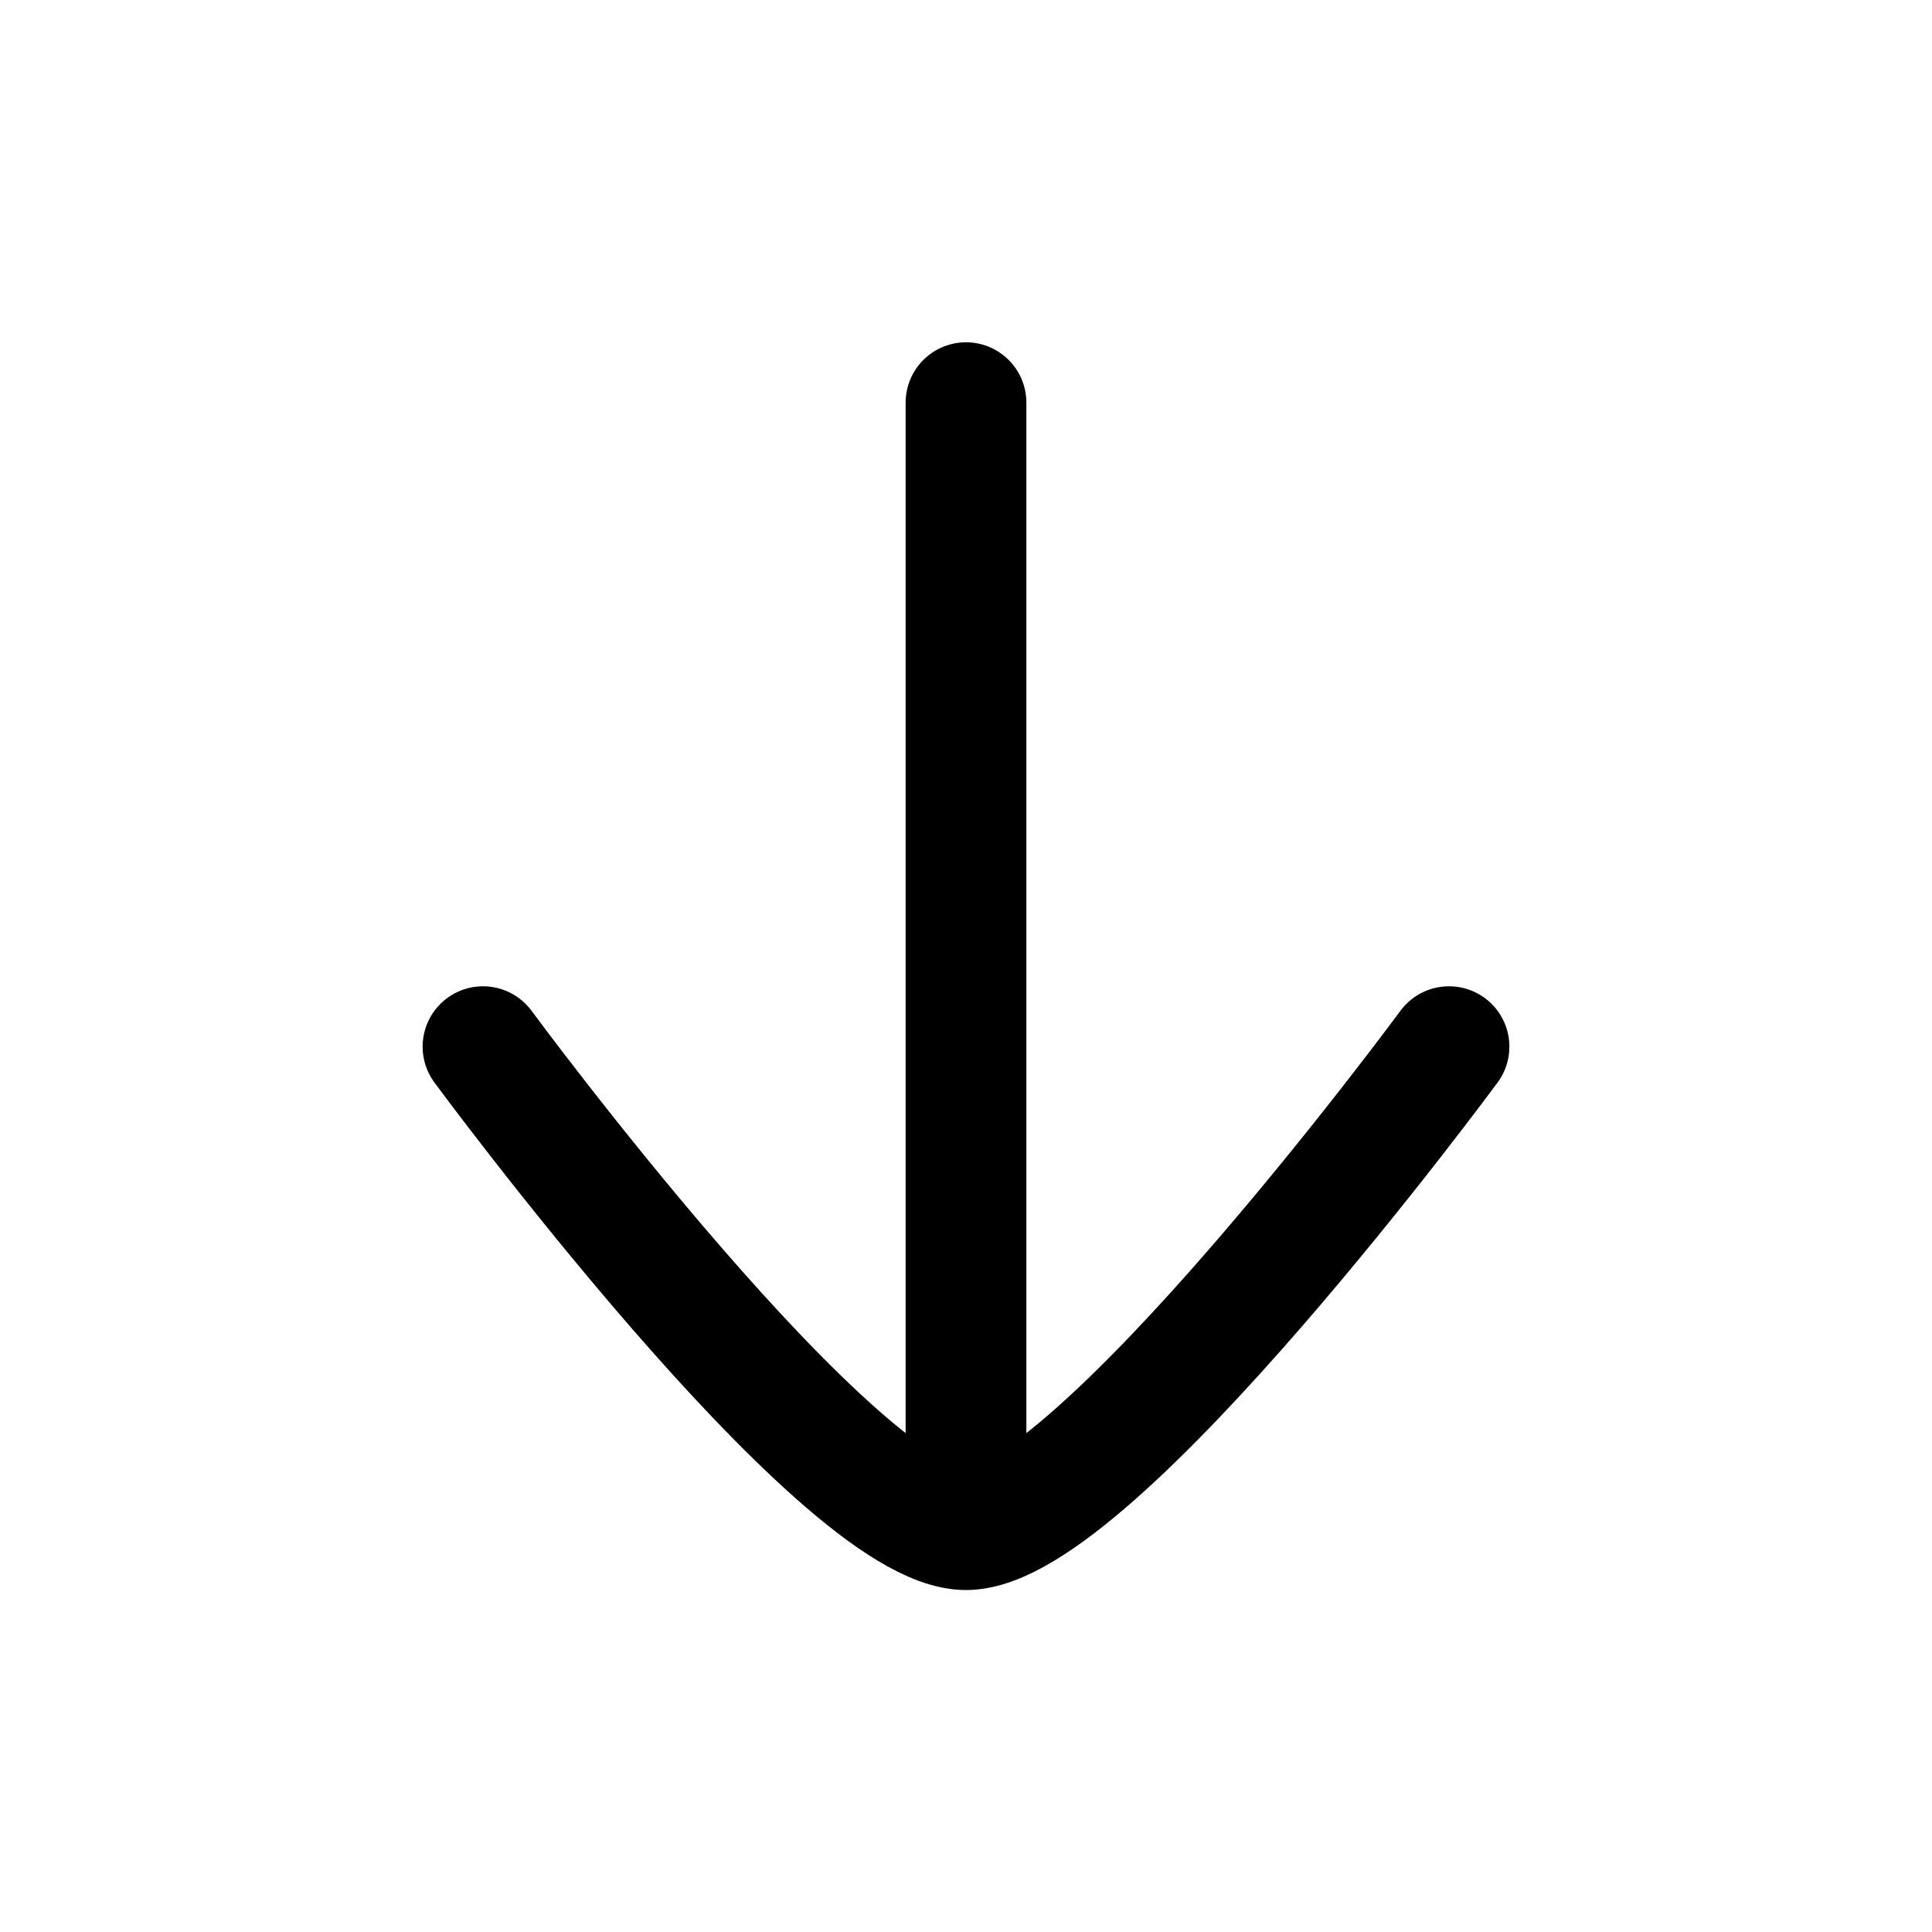 <svg viewBox="0 0 24 24" fill="none" xmlns="http://www.w3.org/2000/svg"><path d="M12 18.502V5.002" stroke="currentColor" stroke-width="1.5" stroke-linecap="round" stroke-linejoin="round"/><path d="M18 13.002C18 13.002 13.581 19.002 12 19.002C10.419 19.002 6 13.002 6 13.002" stroke="currentColor" stroke-width="1.5" stroke-linecap="round" stroke-linejoin="round"/></svg>